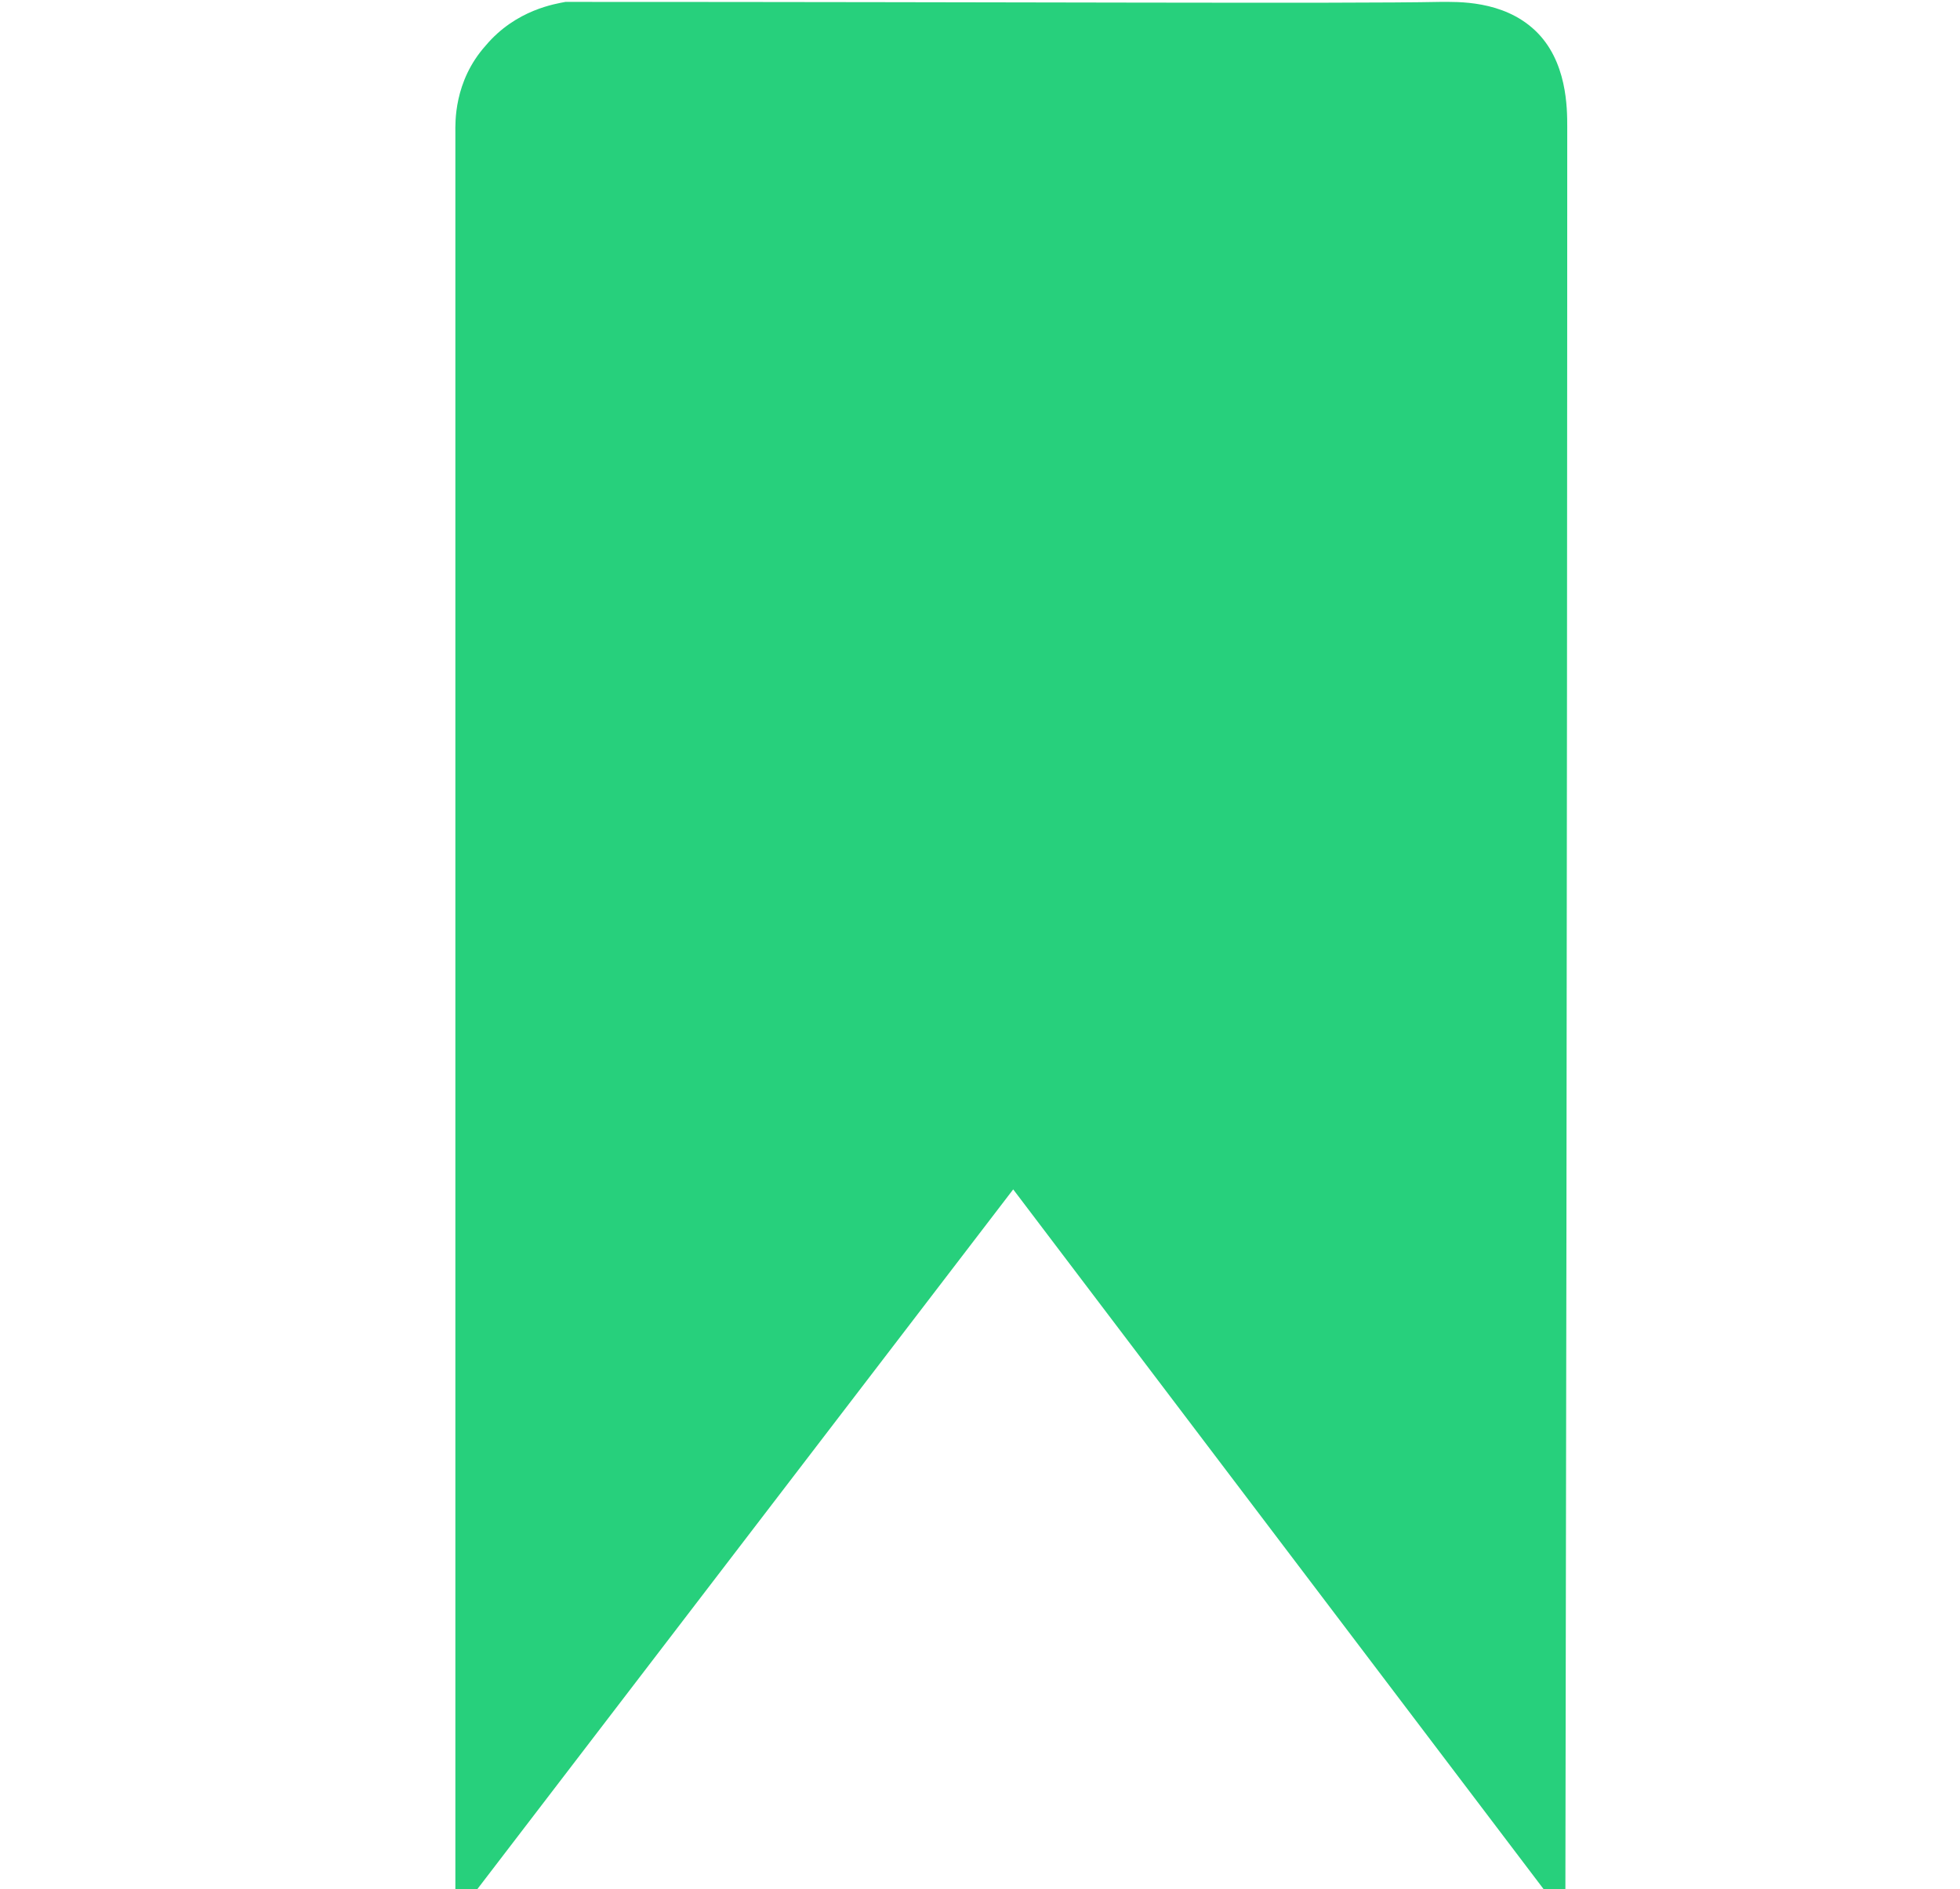 <?xml version="1.0" encoding="utf-8"?>
<!-- Generator: Adobe Illustrator 22.0.0, SVG Export Plug-In . SVG Version: 6.00 Build 0)  -->
<svg version="1.1" id="Laag_1" xmlns="http://www.w3.org/2000/svg" xmlns:xlink="http://www.w3.org/1999/xlink" x="0px" y="0px"
	 viewBox="0 0 103.3 99.6" style="enable-background:new 0 0 103.3 99.6;" xml:space="preserve">
<style type="text/css">
	.st0{fill:#27D07C;}
	.st1{fill:#FFFFFF;}
	.st2{fill:#29129D;}
	.st3{fill:none;stroke:#29129D;stroke-width:8;stroke-miterlimit:10;}
	.st4{fill:none;stroke:#FD376A;stroke-width:8;stroke-miterlimit:10;}
	.st5{fill:none;stroke:#27D07C;stroke-width:8;stroke-miterlimit:10;}
	.st6{fill:#FD376A;}
	.st7{fill:none;stroke:#FFFFFF;stroke-width:6;stroke-miterlimit:10;}
</style>
<path class="st0" d="M82.5,101.1c-9.7-12.8-19.4-25.6-29.1-38.4C43.6,75.5,33.8,88.3,24,101.1c0-31.4,0-62.7,0-94.1
	c0-0.5-0.1-2.7,1.6-4.6c1.6-1.9,3.7-2.2,4.2-2.3c23.8,0,41.2,0.1,46.1,0c0.9,0,3.3-0.1,5,1.5c1.7,1.6,1.7,4.1,1.7,5.1
	C82.6,11.5,82.6,49.2,82.5,101.1z"/>
</svg>
